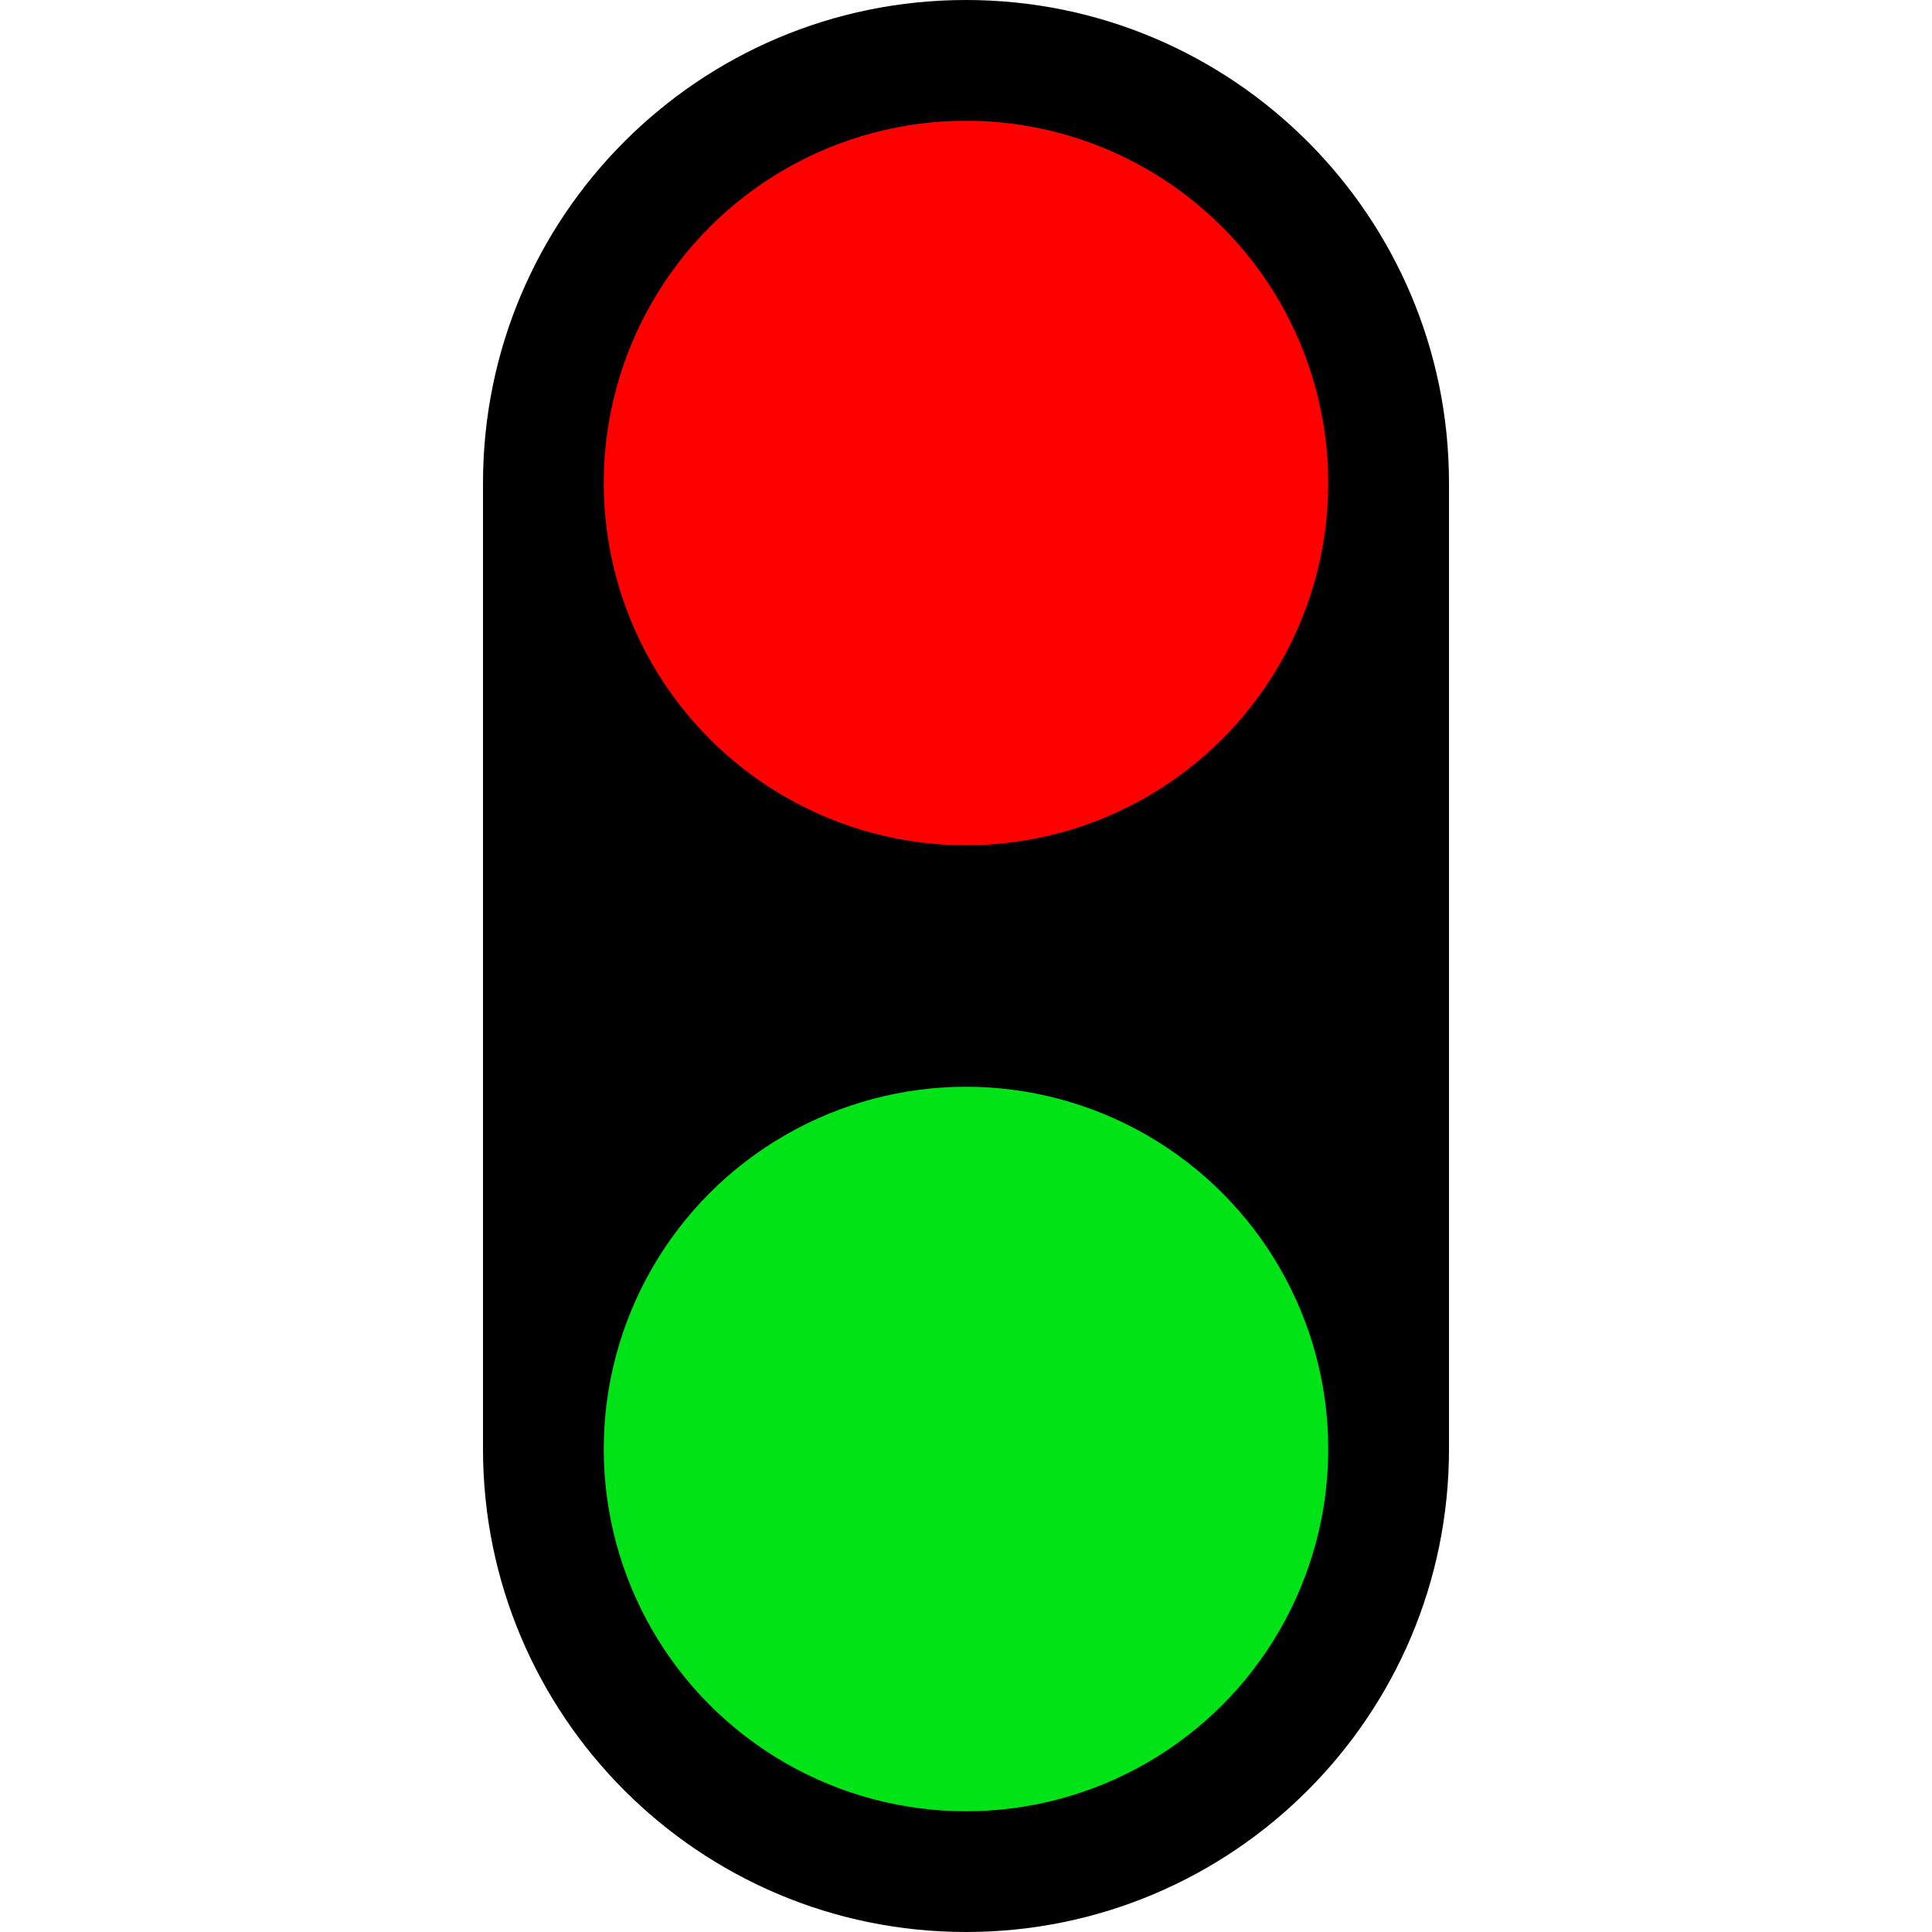 <svg width="16" height="16" viewBox="0 0 16 16" fill="none" xmlns="http://www.w3.org/2000/svg">
<path d="M4 4C4 1.791 5.791 0 8 0V0C10.209 0 12 1.791 12 4V12C12 14.209 10.209 16 8 16V16C5.791 16 4 14.209 4 12V4Z" fill="black"/>
<circle cx="8" cy="4" r="3" fill="#FF0000"/>
<circle cx="8" cy="12" r="3" fill="#00E316"/>
</svg>

